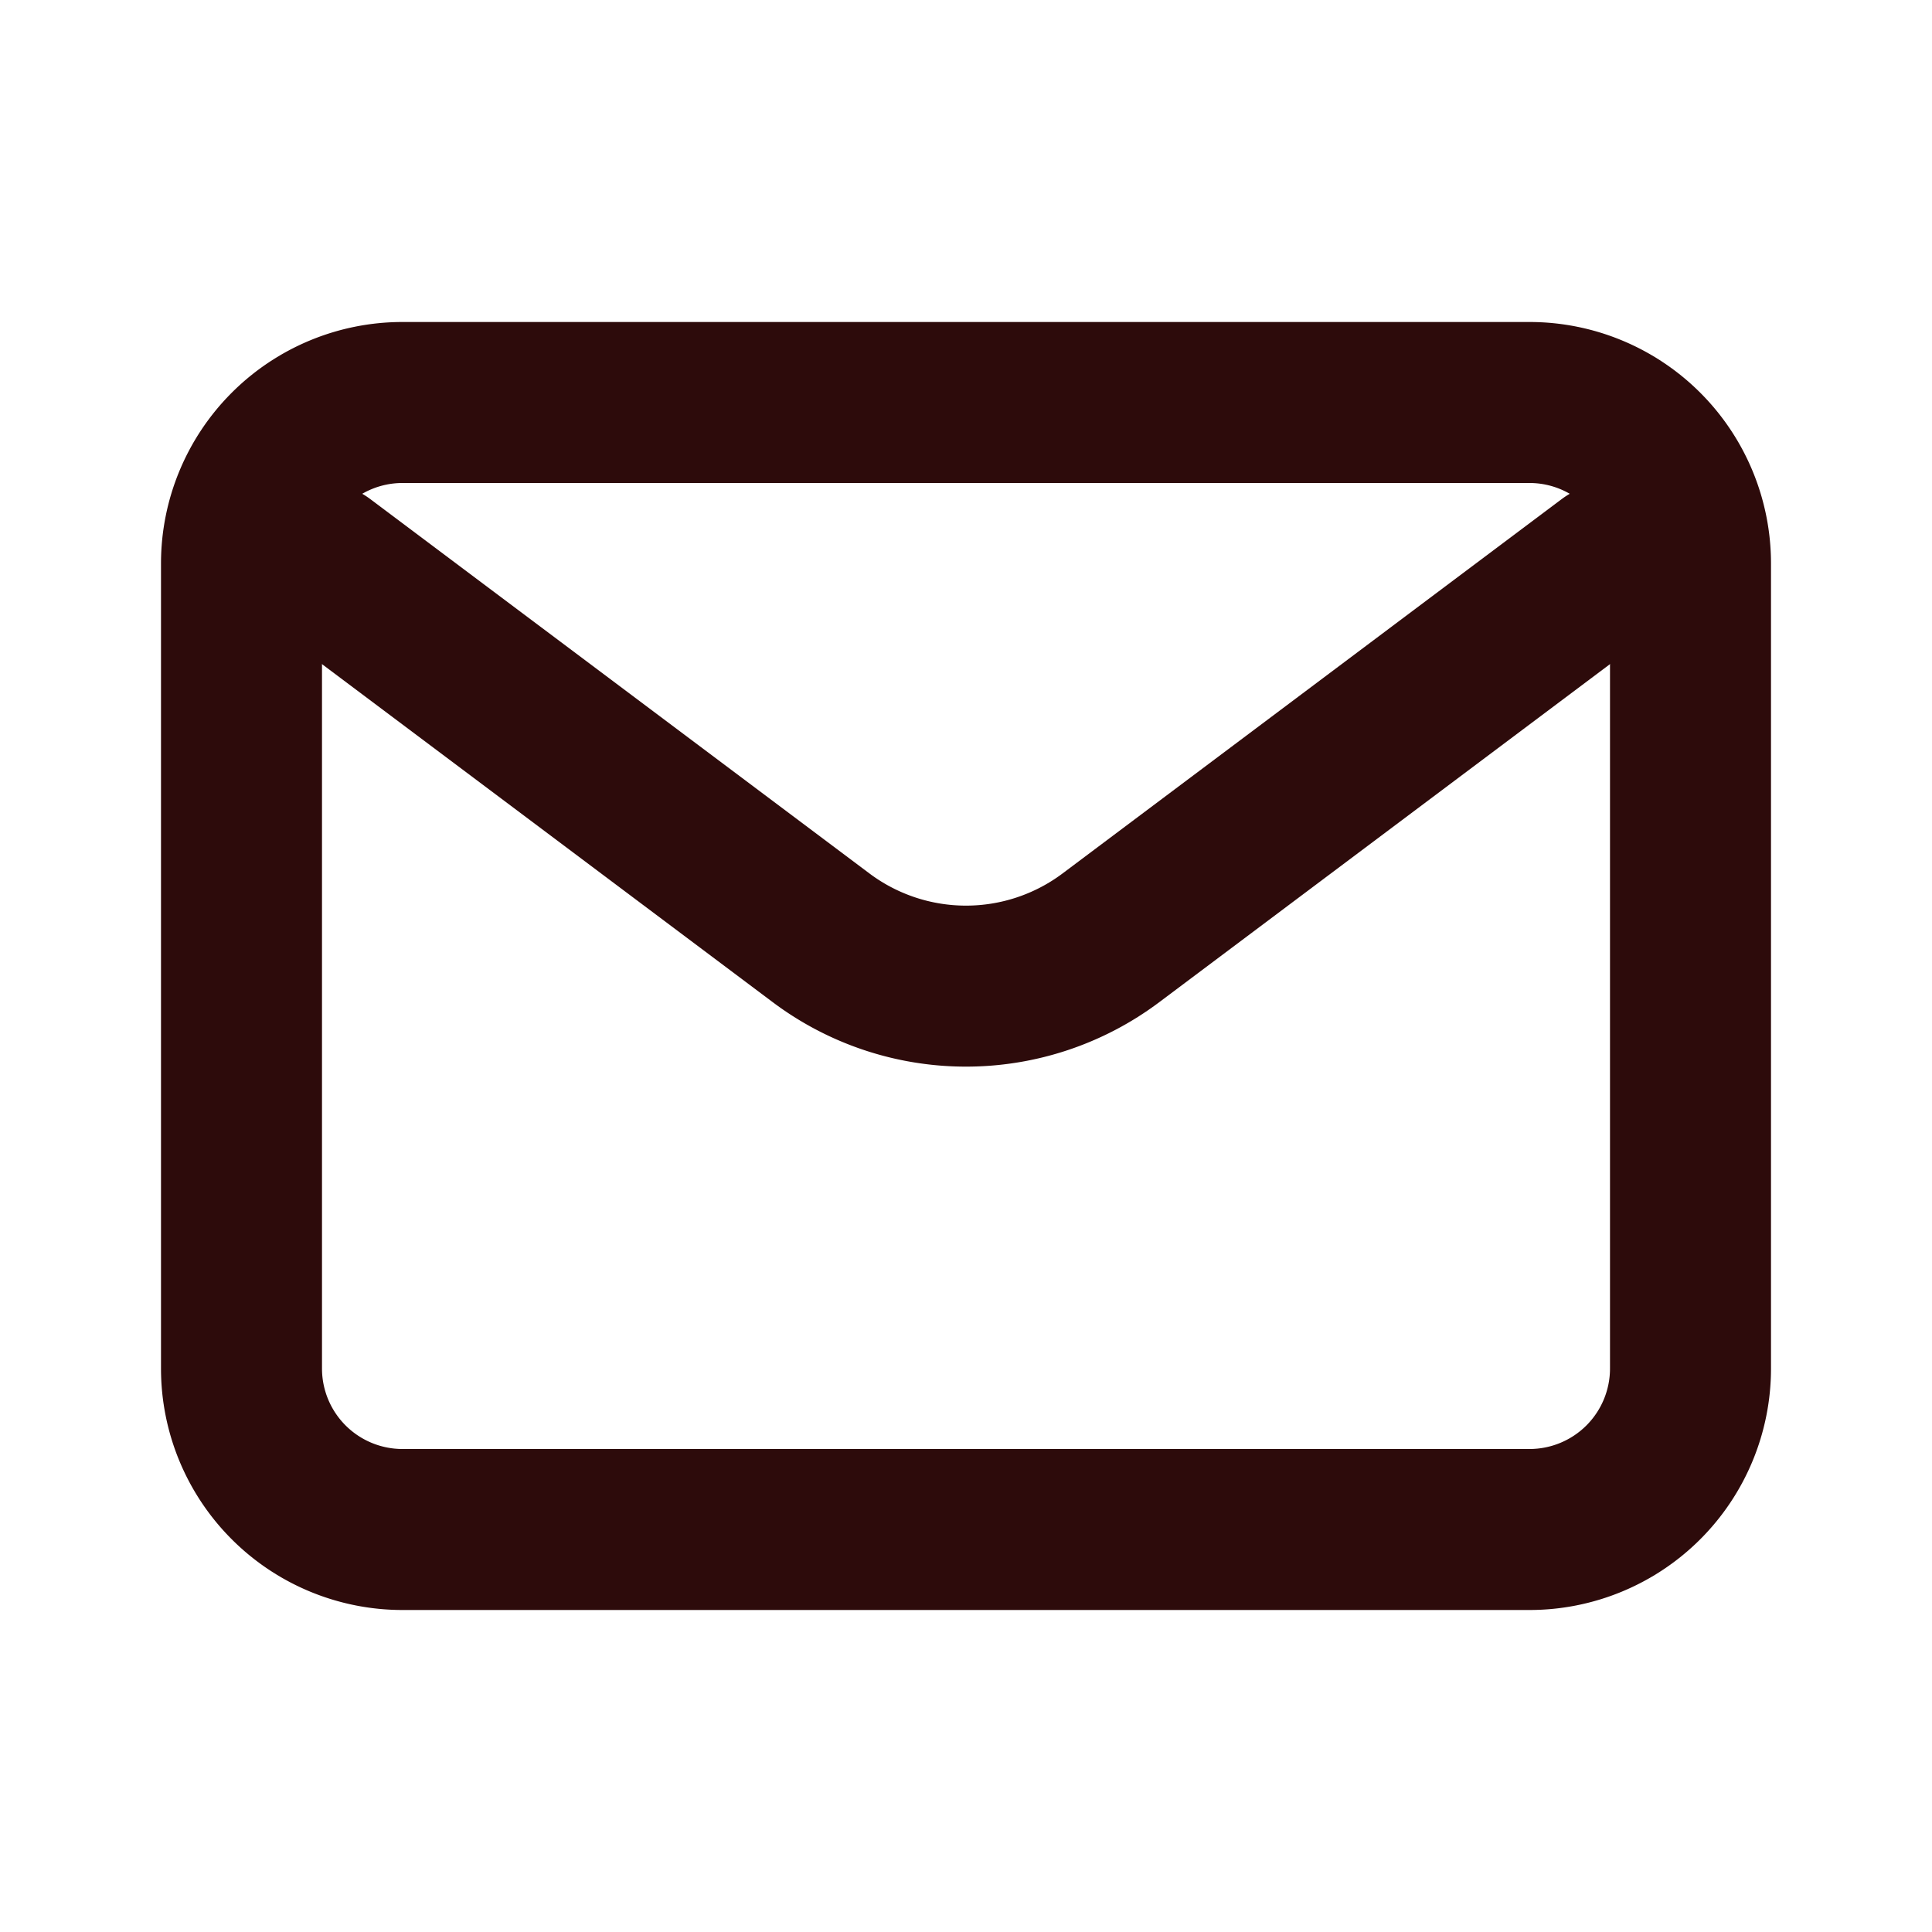 <svg width="48" height="48" fill="#2d0b0b" viewBox="0 0 24 24" xmlns="http://www.w3.org/2000/svg">
<path fill-rule="evenodd" d="M20.8 6.4a1 1 0 0 1-.2 1.4l-6.2 4.65a4 4 0 0 1-4.8 0L3.4 7.8a1 1 0 1 1 1.2-1.6l6.2 4.65a2 2 0 0 0 2.4 0l6.2-4.65a1 1 0 0 1 1.4.2Z" clip-rule="evenodd"></path>
<path fill-rule="evenodd" d="M2 7a3 3 0 0 1 3-3h14a3 3 0 0 1 3 3v10a3 3 0 0 1-3 3H5a3 3 0 0 1-3-3V7Zm3-1a1 1 0 0 0-1 1v10a1 1 0 0 0 1 1h14a1 1 0 0 0 1-1V7a1 1 0 0 0-1-1H5Z" clip-rule="evenodd"></path>
</svg>